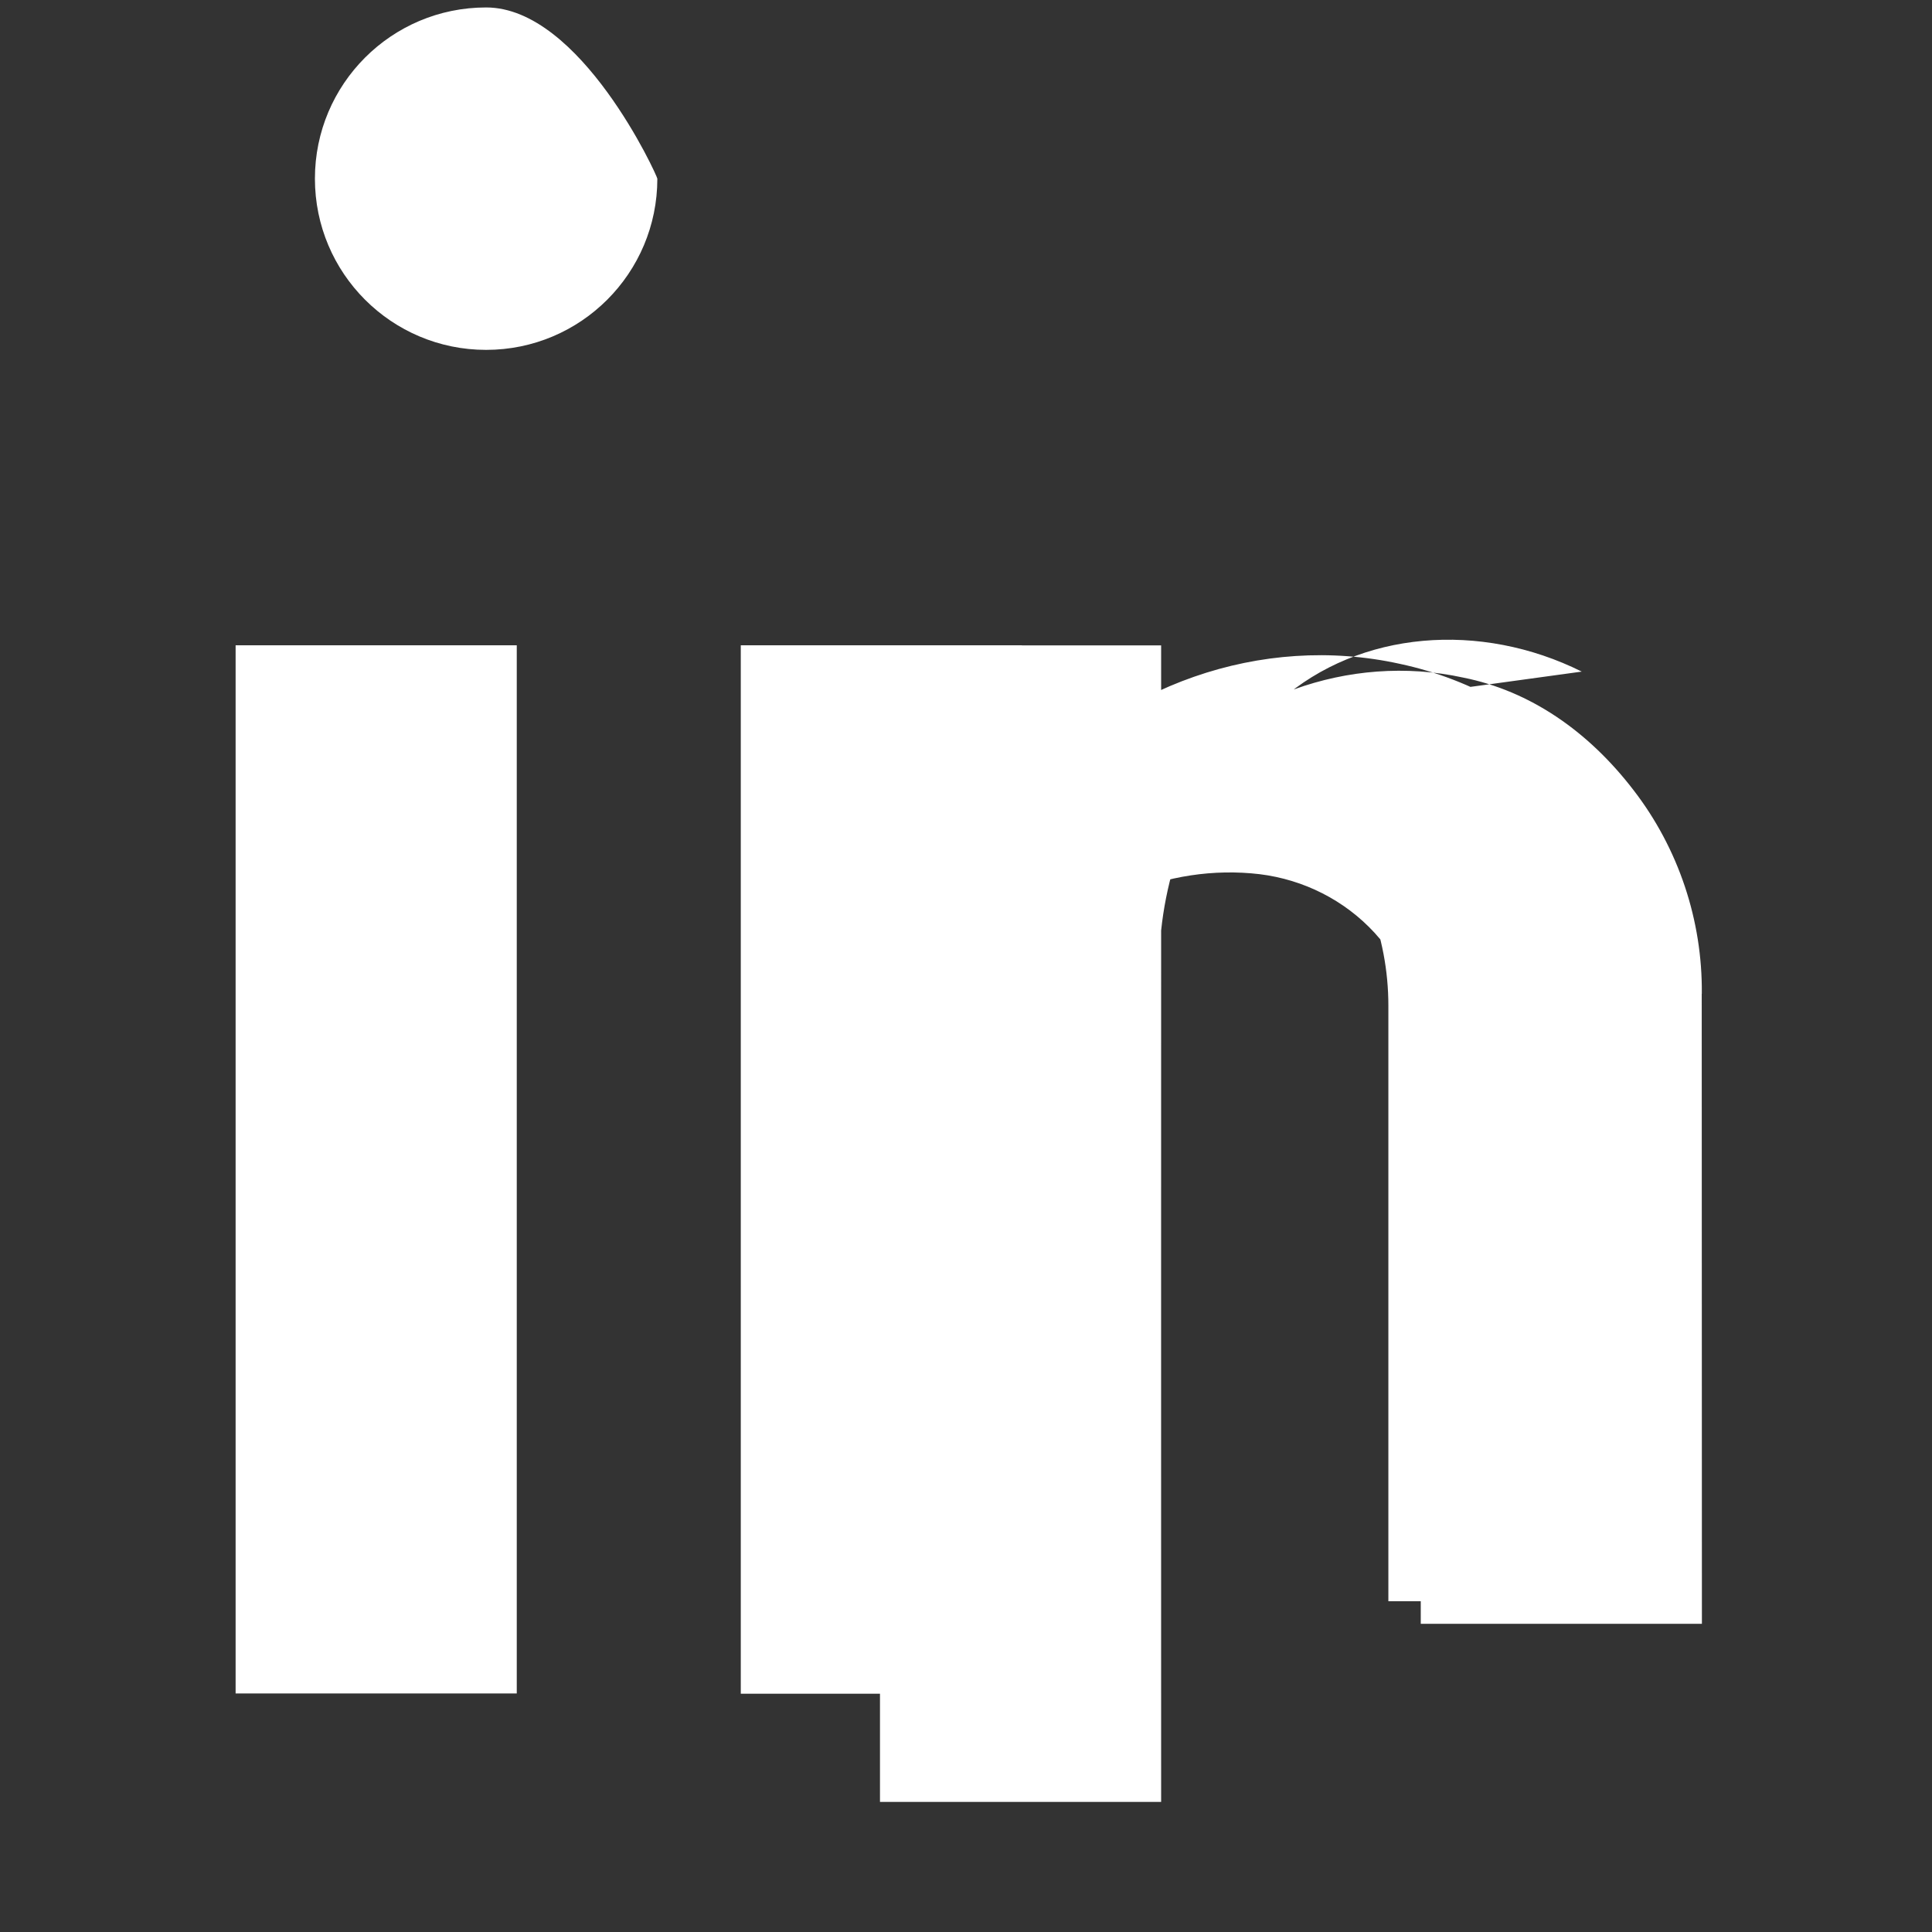 <svg width="21" height="21" viewBox="0 0 21 21" fill="none" xmlns="http://www.w3.org/2000/svg">
  <rect x="0" y="0" width="21" height="21" fill="#333333" stroke="none"/>
  <path d="M5.617 7.014H2.561v11.393h3.056V7.014zm1.528-5.072c0 1.028-.833 1.861-1.861 1.861s-1.861-.833-1.861-1.861S4.256.081 5.284.081 7.145 1.914 7.145 1.942zM17.193 7.3c-1.1-.548-2.41-.448-3.278.314v-.004h-.003c-.363.315-.67.71-.888 1.137-.216.426-.353.892-.403 1.367v.048-.003c-.001 3.137 0 6.289 0 9.427h-3.056V7.015h3.056v1.518c.729-.946 2.036-1.44 3.283-1.168.727.145 1.36.583 1.85 1.221.493.638.751 1.422.744 2.213v.003h-.001c0 2.282.002 4.566.002 6.848h-3.056V11.441c0-.484-.177-.948-.502-1.302-.326-.354-.77-.578-1.249-.637-.996-.118-2.057.317-2.584 1.172V18.41h-3.056V7.014h3.056v1.629c1.015-1.197 2.604-1.759 4.109-1.427.791.169 1.516.585 2.05 1.194.534.609.839 1.37.878 2.147v.006c.003 2.28.002 4.561.002 6.842h-3.056v-6.474c0-.762-.287-1.49-.802-2.044-.515-.554-1.22-.88-1.954-.92z" fill="white"/>
</svg>

